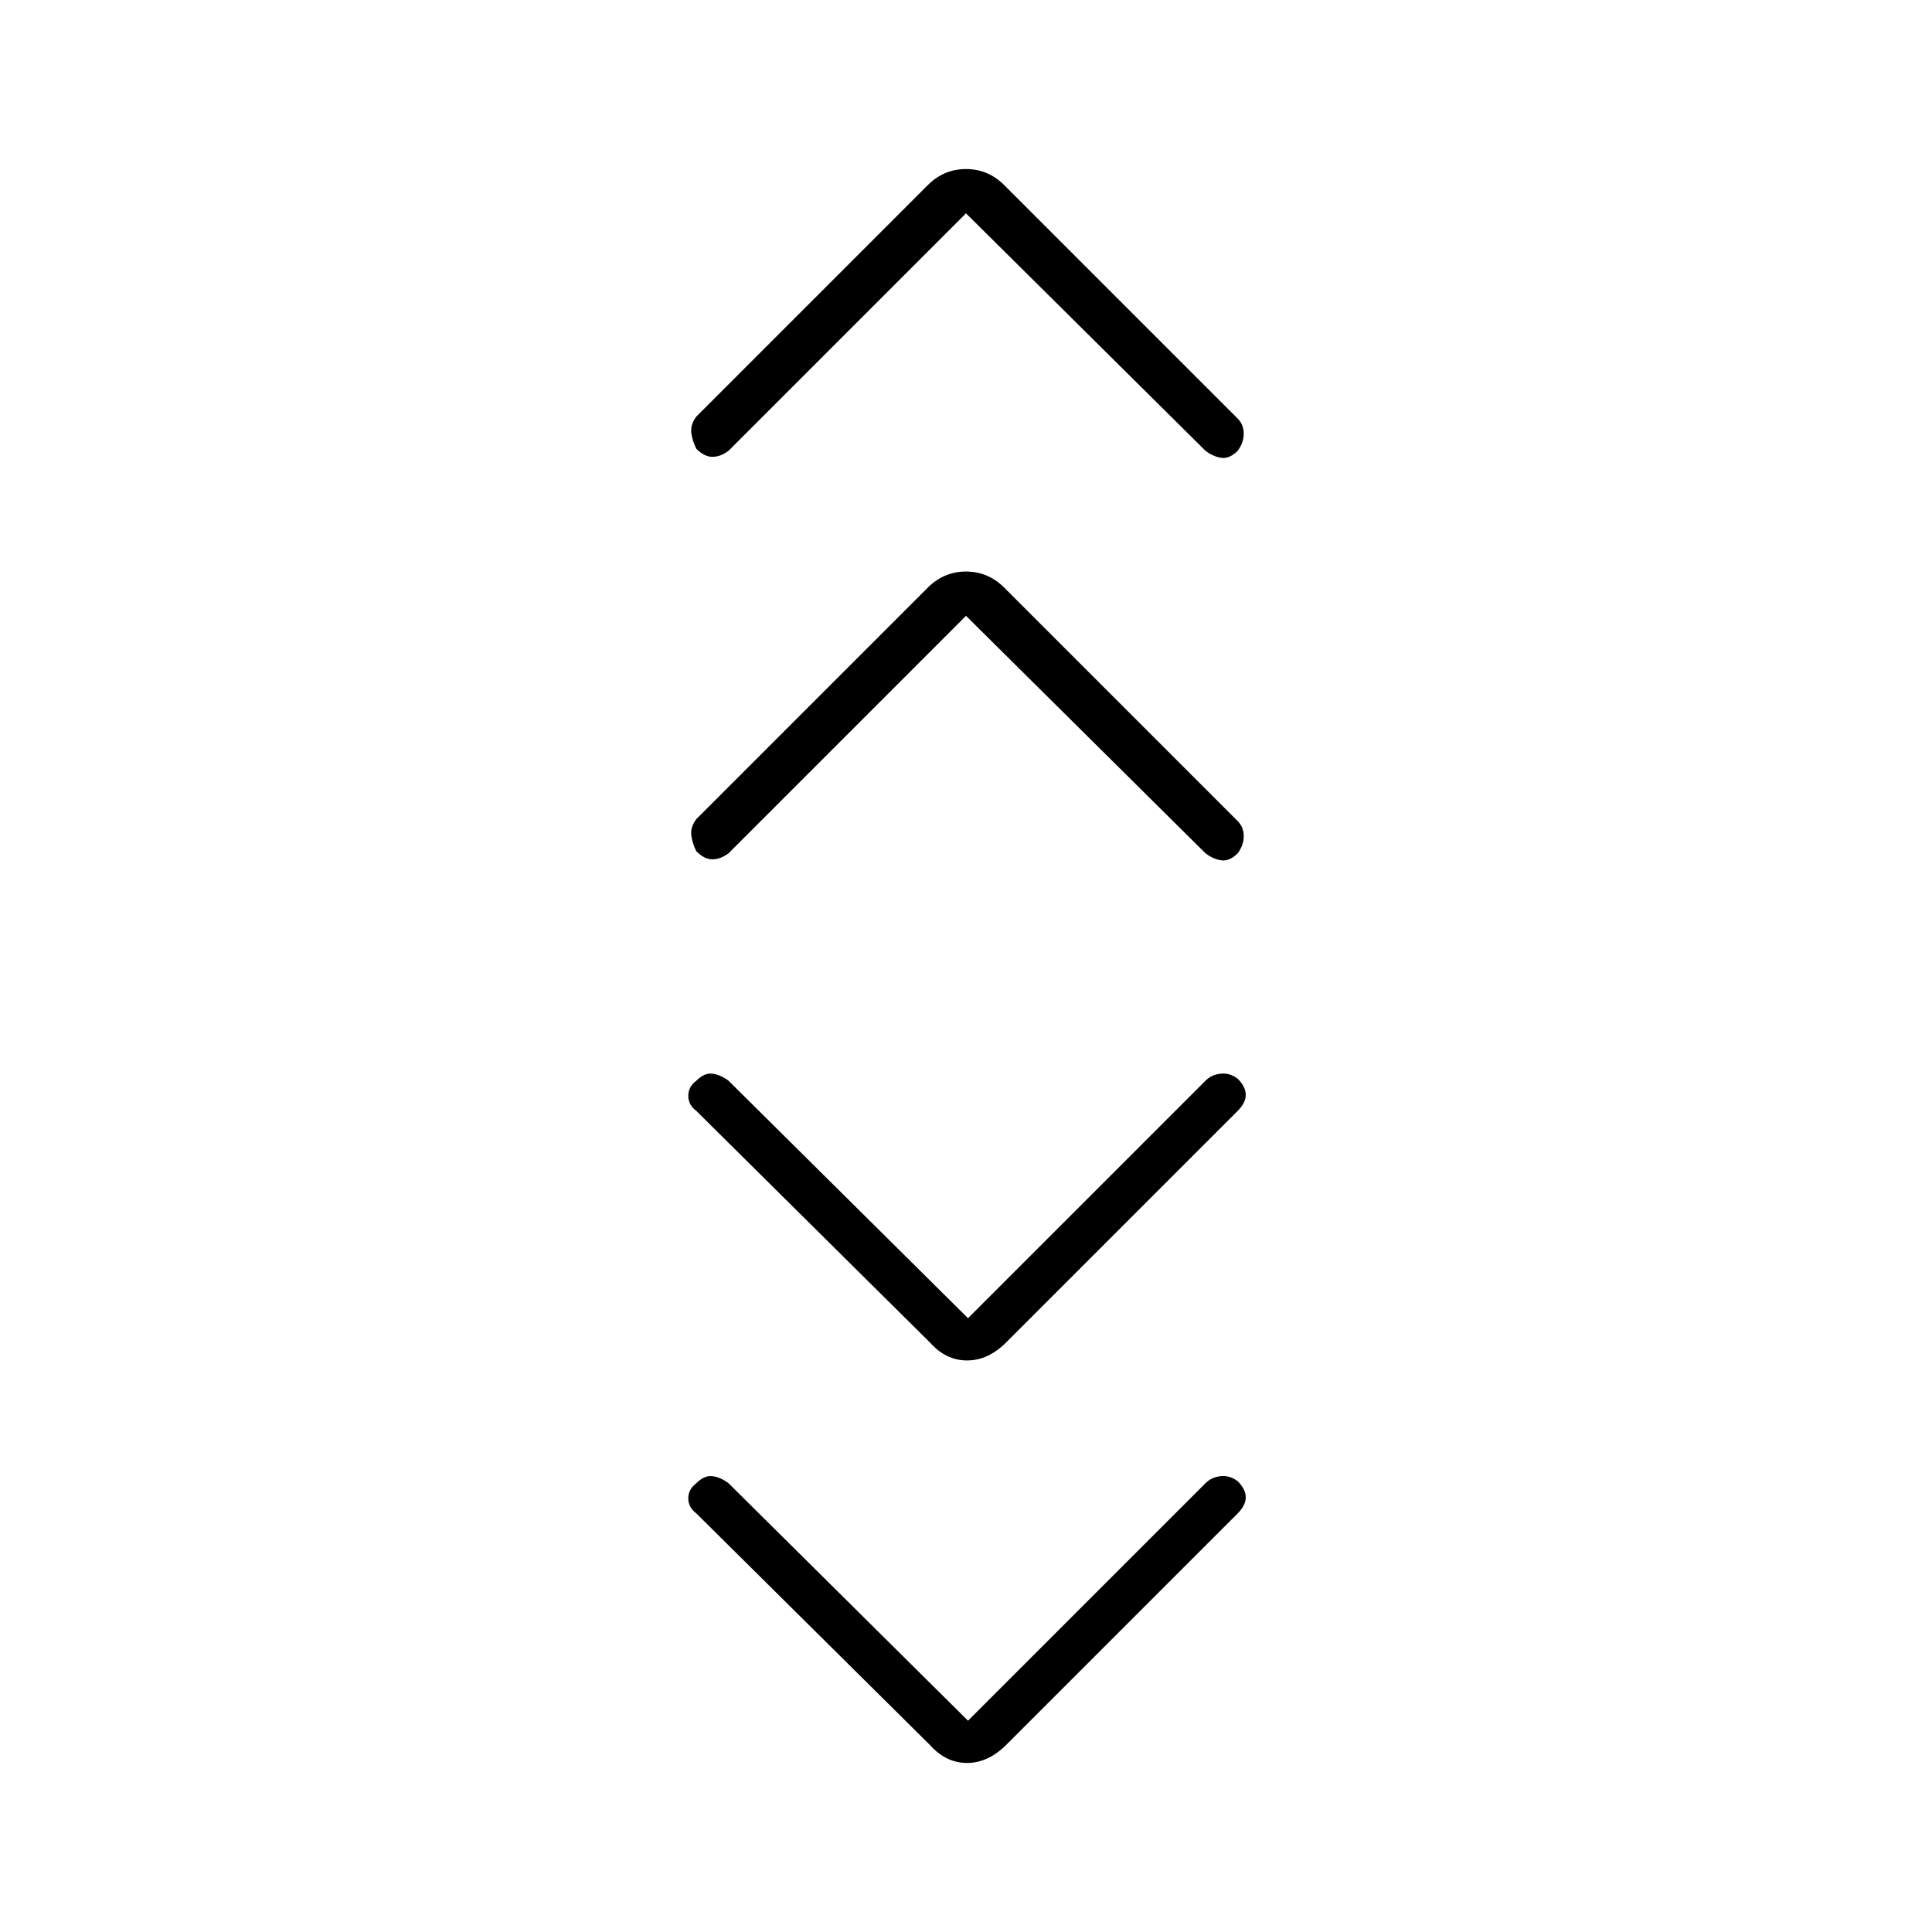 <svg xmlns="http://www.w3.org/2000/svg" width="48" height="48" viewBox="0 96 960 960"><path d="M480 202 362 320q-4 3-8 3t-8-4q-2-4-2.5-8t2.5-8l115-115q8-8 19-8t19 8l116 116q3 3 3 7.5t-3 8.5q-4 4-8 3.5t-8-3.5L480 202Zm0 200L362 520q-4 3-8 3t-8-4q-2-4-2.5-8t2.5-8l115-115q8-8 19-8t19 8l116 116q3 3 3 7.5t-3 8.5q-4 4-8 3.5t-8-3.5L480 402Zm1 349 118-118q3-3 7.5-3.5t8.5 2.5q4 4 4 8t-4 8L500 763q-9 9-19.5 9t-18.5-9L346 648q-4-3-4-7.5t4-7.5q4-4 8-3.5t8 3.5l119 118Zm0 200 118-118q3-3 7.5-3.5t8.5 2.5q4 4 4 8t-4 8L500 963q-9 9-19.5 9t-18.5-9L346 848q-4-3-4-7.5t4-7.5q4-4 8-3.5t8 3.5l119 118Z"/></svg>